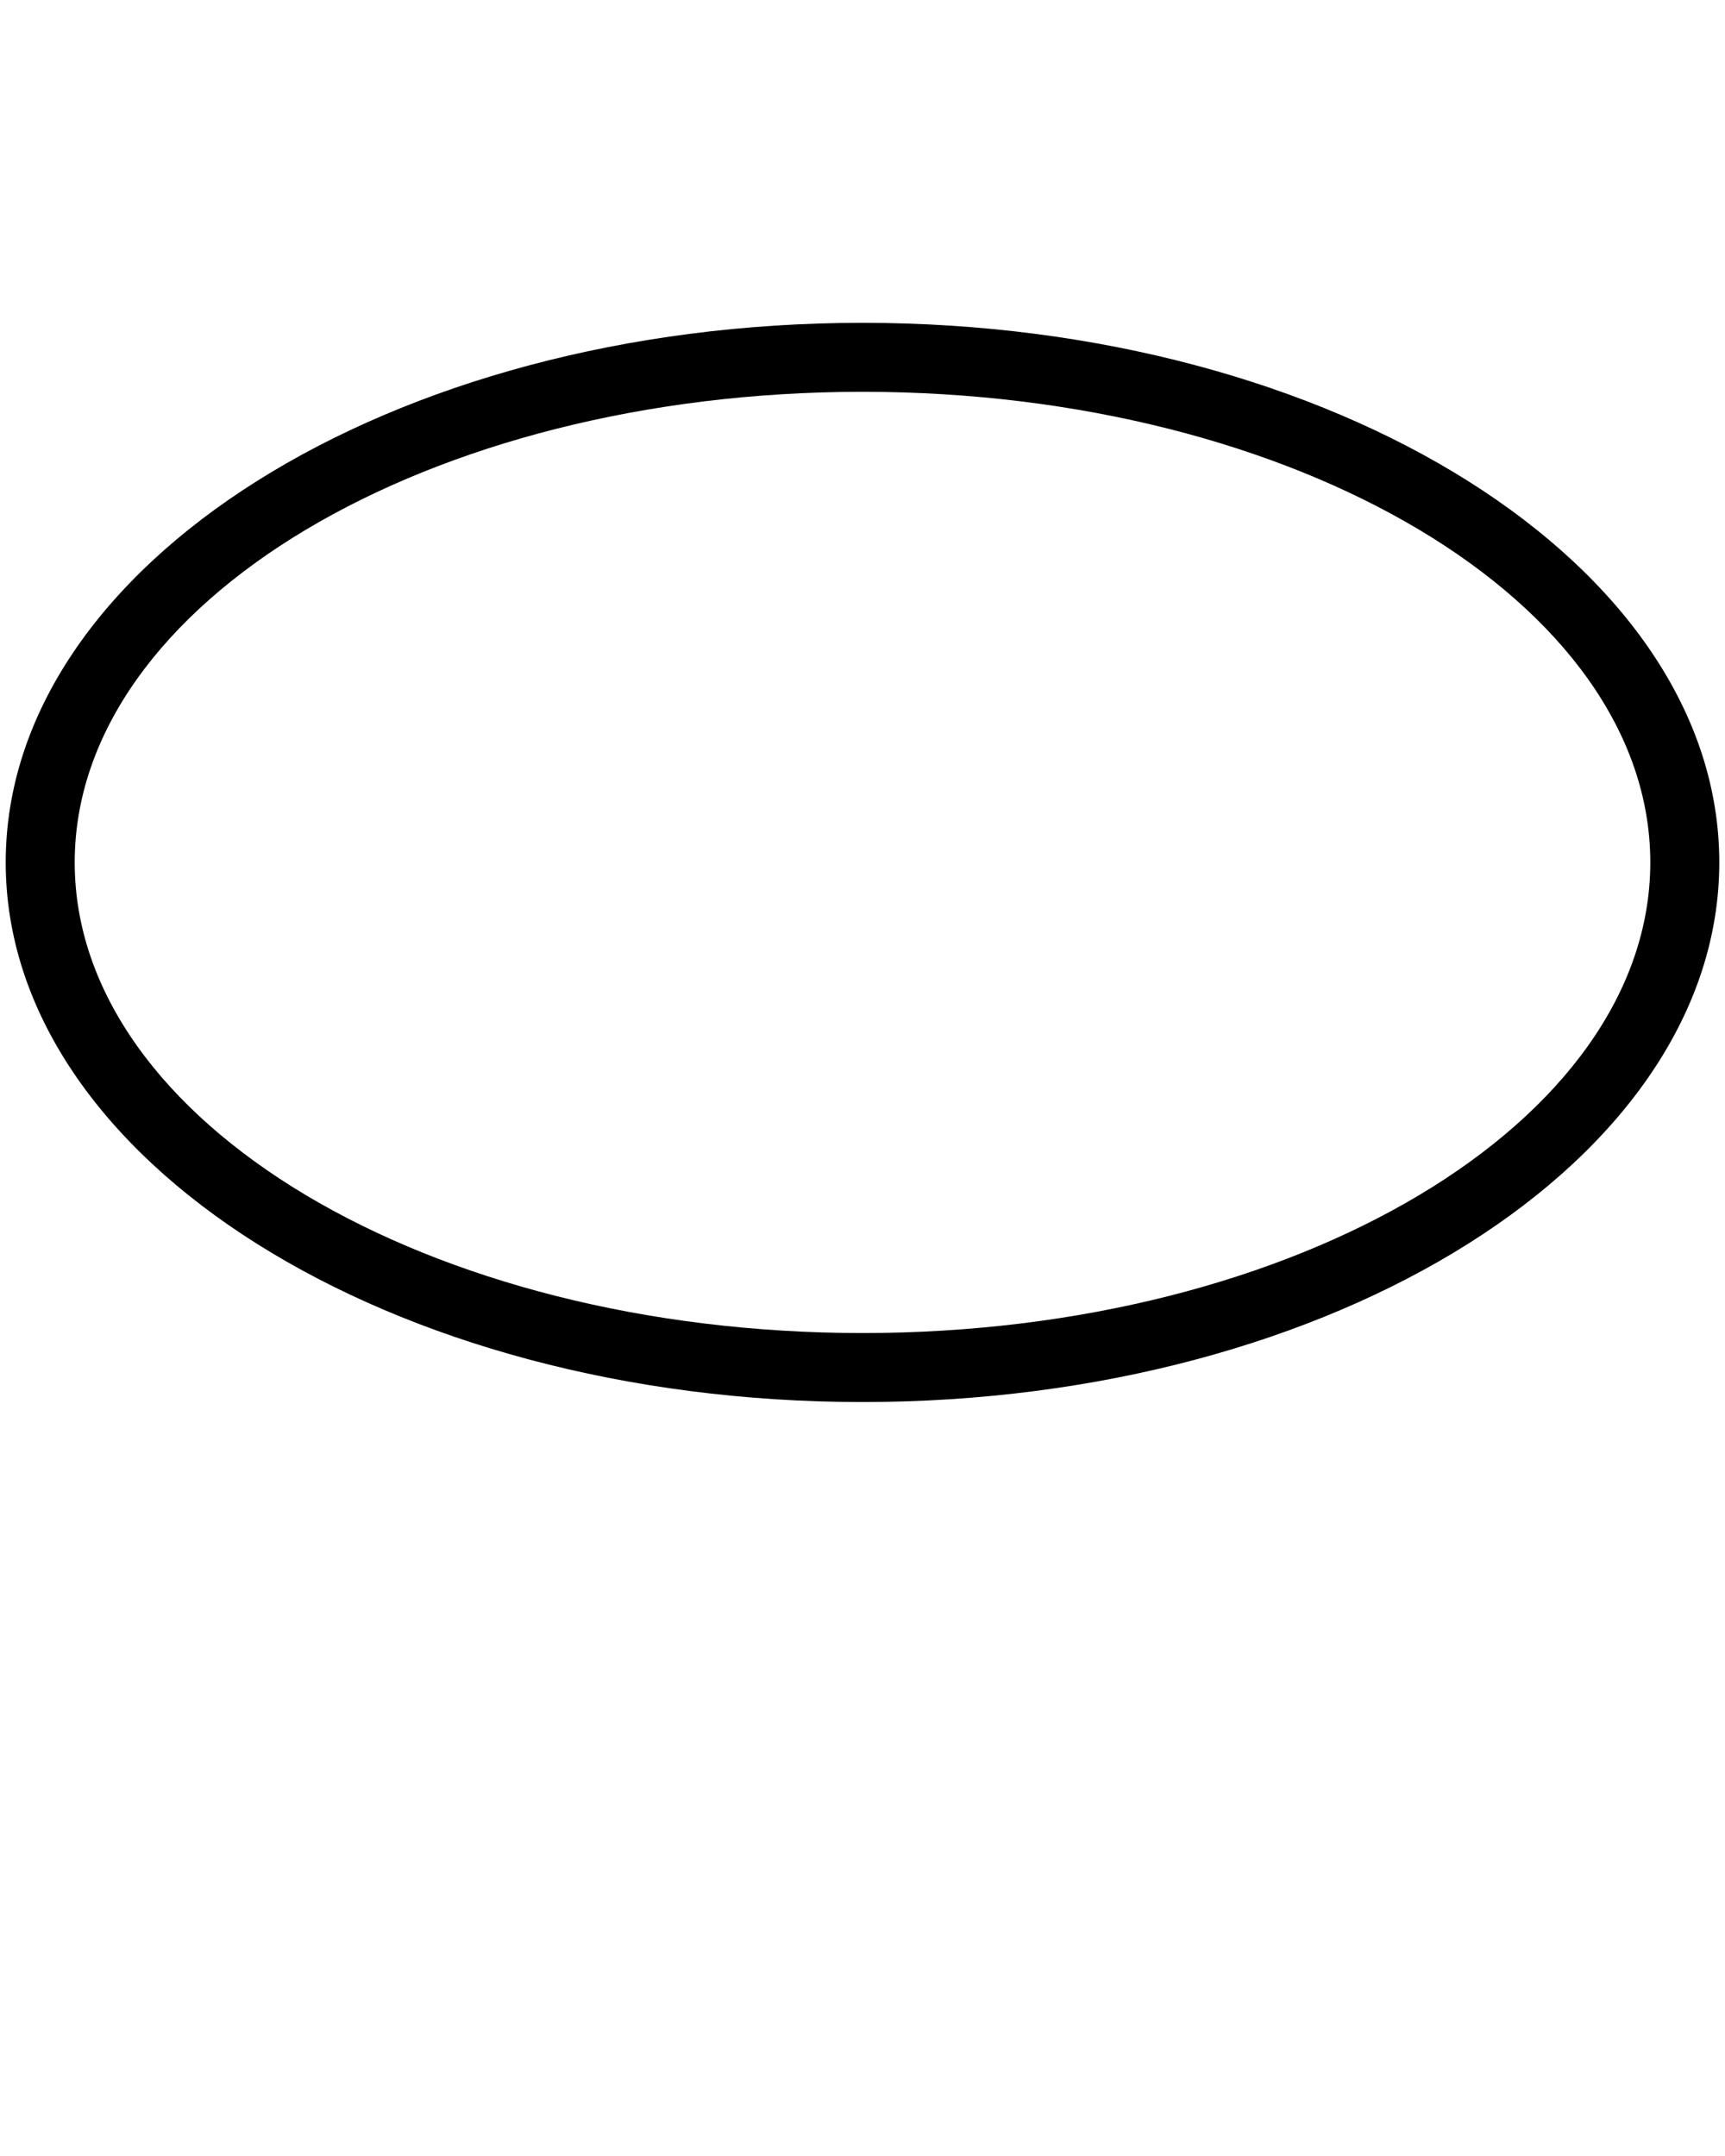 <svg xmlns="http://www.w3.org/2000/svg" xmlns:xlink="http://www.w3.org/1999/xlink" version="1.1" x="0px" y="0px" viewBox="0 0 100 125" enable-background="new 0 0 100 100" xml:space="preserve"><g><path d="M99.669,50.001c0,17.25-22.281,31.286-49.669,31.286c-27.388,0-49.669-14.035-49.669-31.286S22.612,18.717,50,18.717   C77.388,18.717,99.669,32.751,99.669,50.001z M4.331,50.001c0,15.045,20.487,27.286,45.669,27.286s45.669-12.24,45.669-27.286   c0-15.044-20.487-27.285-45.669-27.285S4.331,34.957,4.331,50.001z"/></g></svg>